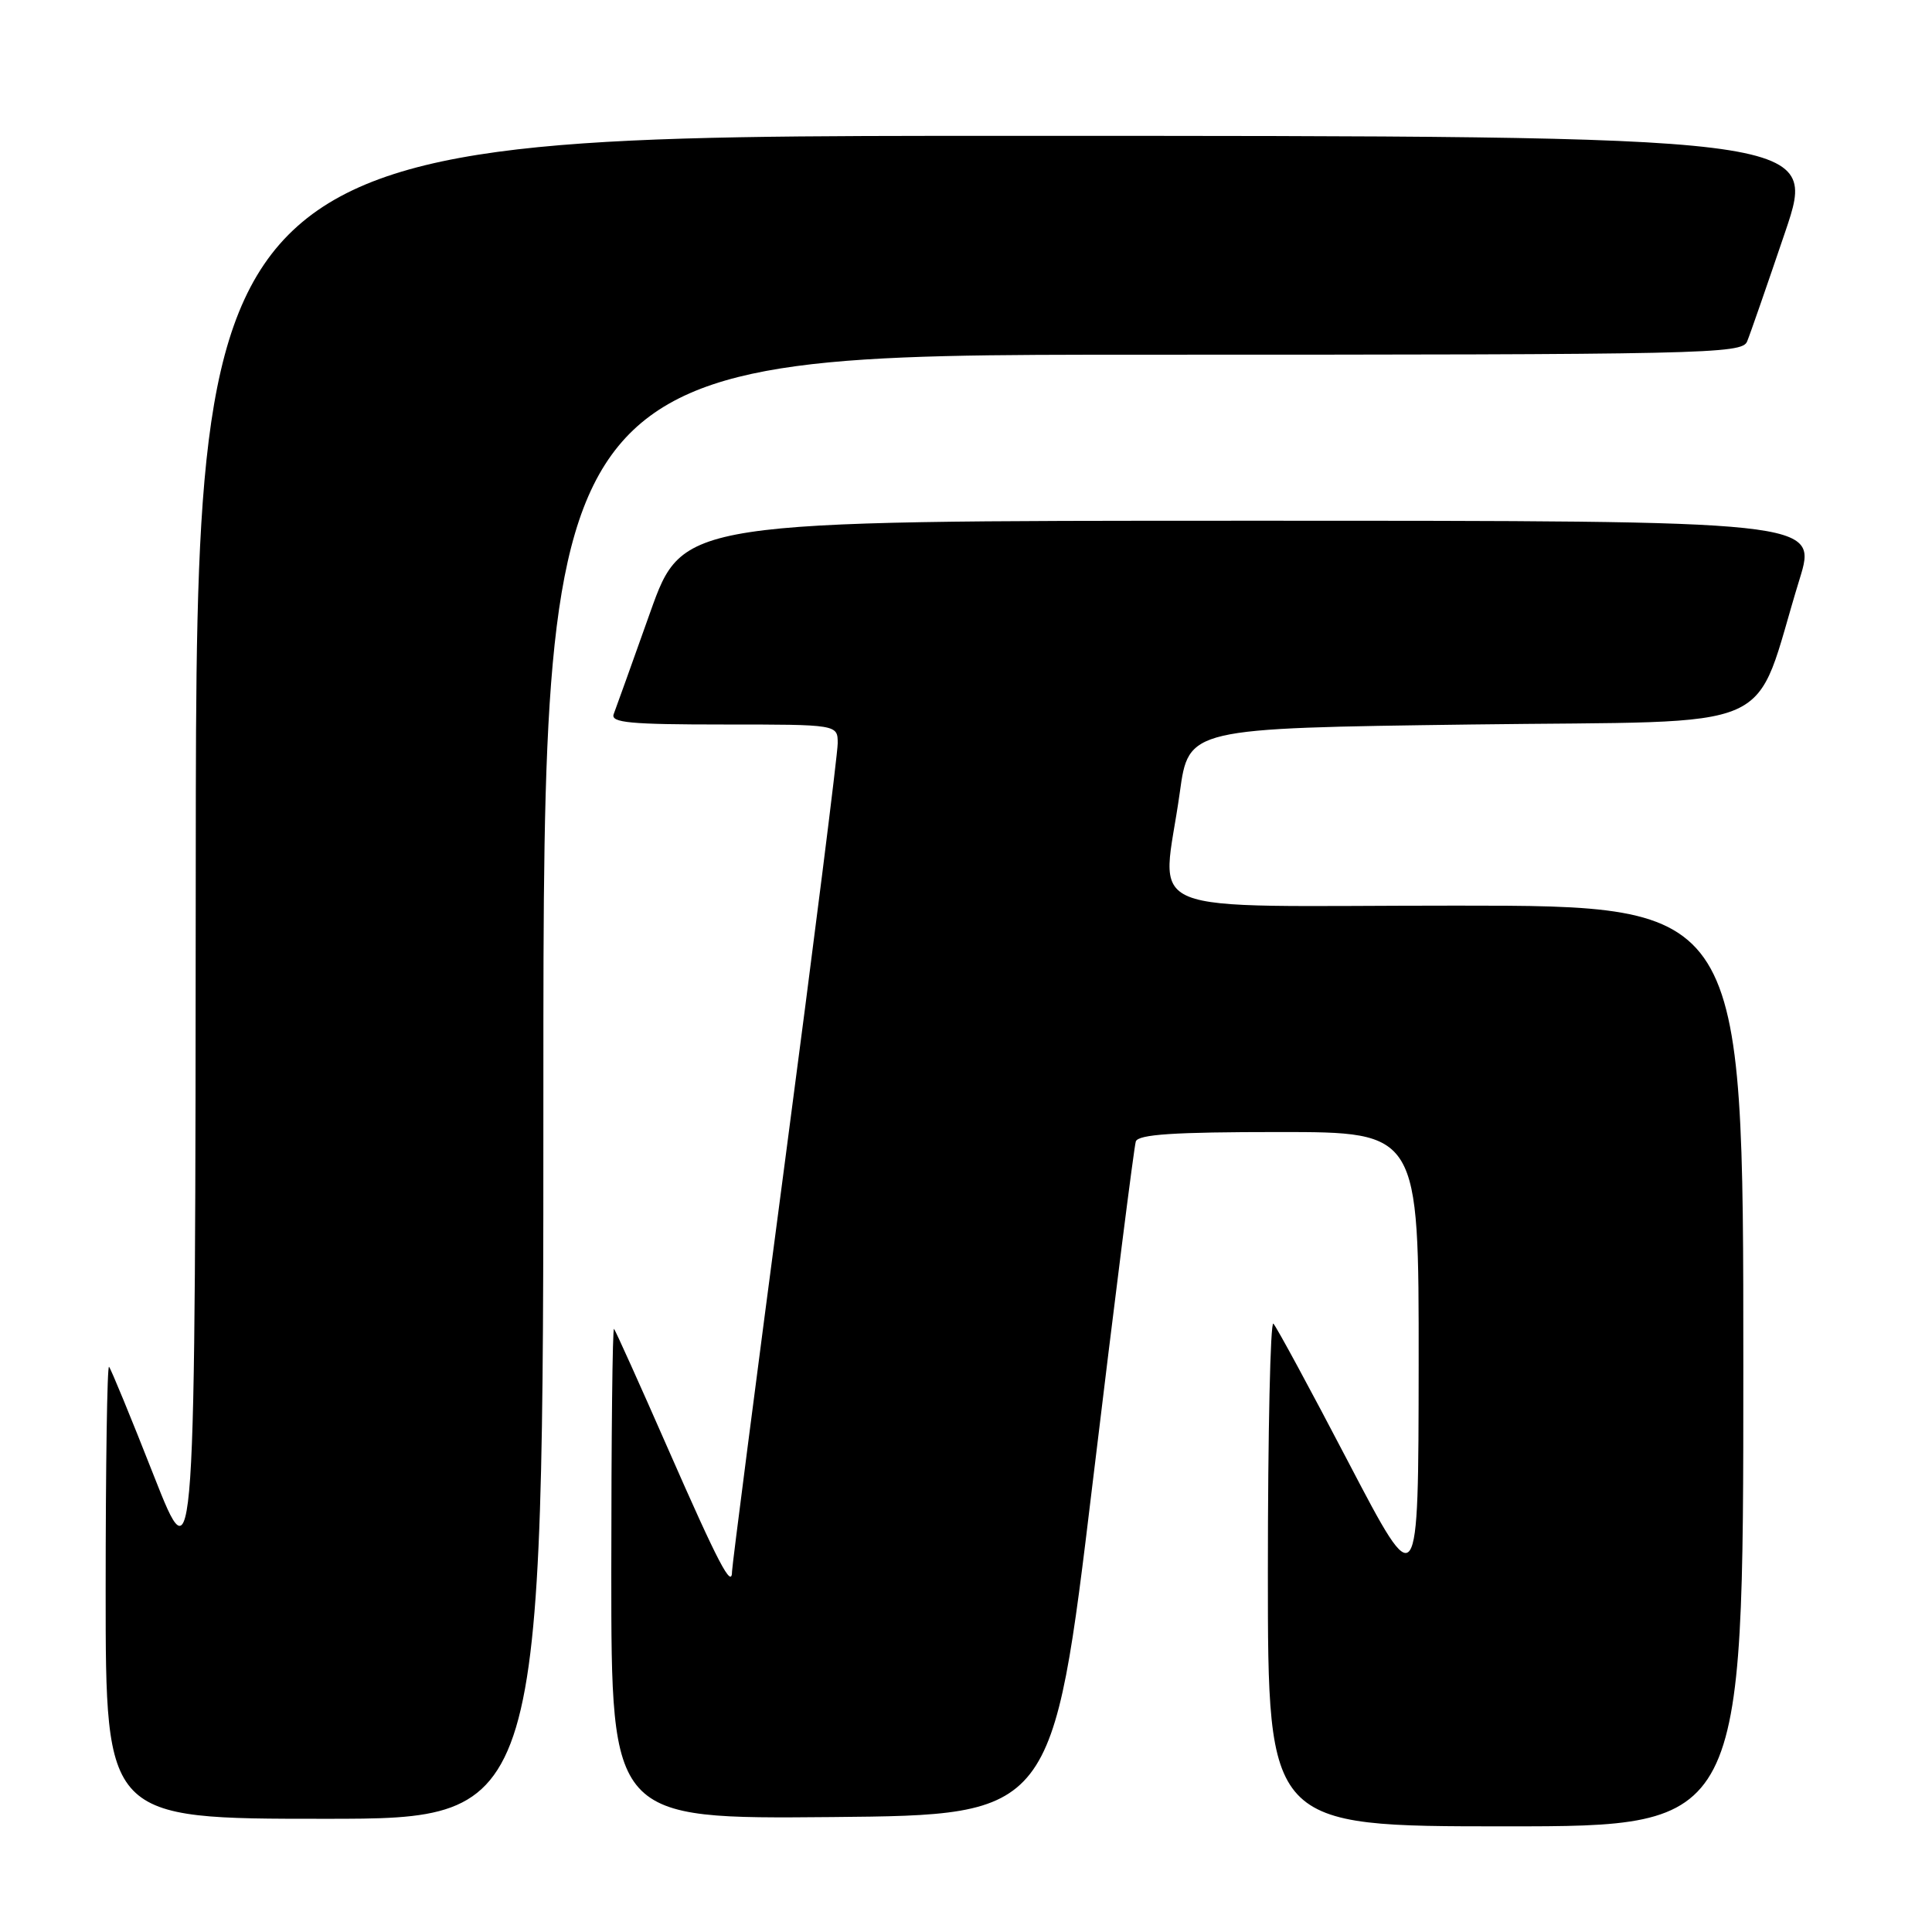 <?xml version="1.0" encoding="UTF-8" standalone="no"?>
<!DOCTYPE svg PUBLIC "-//W3C//DTD SVG 1.1//EN" "http://www.w3.org/Graphics/SVG/1.1/DTD/svg11.dtd" >
<svg xmlns="http://www.w3.org/2000/svg" xmlns:xlink="http://www.w3.org/1999/xlink" version="1.1" viewBox="0 0 256 256">
 <g >
 <path fill="currentColor"
d=" M 231.00 181.00 C 231.00 120.00 231.00 120.00 193.00 120.00 C 149.58 120.00 154.00 121.81 156.33 105.00 C 157.50 96.50 157.50 96.50 194.91 96.00 C 236.98 95.44 232.02 97.63 238.45 76.75 C 240.84 69.00 240.84 69.00 165.66 69.00 C 90.48 69.00 90.48 69.00 86.16 81.12 C 83.79 87.79 81.61 93.86 81.32 94.62 C 80.88 95.76 83.46 96.00 95.89 96.00 C 111.00 96.00 111.00 96.00 111.00 98.50 C 111.00 99.88 107.85 124.85 104.00 154.00 C 100.15 183.15 97.00 207.53 97.00 208.20 C 97.00 210.64 95.20 207.20 88.53 192.00 C 84.79 183.47 81.56 176.31 81.36 176.08 C 81.16 175.85 81.00 190.37 81.00 208.35 C 81.00 241.03 81.00 241.03 110.25 240.77 C 139.49 240.50 139.49 240.50 144.78 196.50 C 147.69 172.30 150.27 151.94 150.50 151.25 C 150.83 150.31 155.54 150.00 169.47 150.00 C 188.00 150.00 188.00 150.00 187.98 180.75 C 187.95 211.50 187.95 211.50 178.70 193.81 C 173.62 184.08 169.13 175.79 168.73 175.39 C 168.33 174.99 168.00 189.82 168.00 208.33 C 168.00 242.00 168.00 242.00 199.50 242.00 C 231.00 242.00 231.00 242.00 231.00 181.00 Z  M 72.00 144.00 C 72.00 47.00 72.00 47.00 151.39 47.00 C 226.07 47.00 230.83 46.90 231.50 45.25 C 231.90 44.29 234.16 37.76 236.54 30.75 C 240.86 18.00 240.86 18.00 133.43 18.00 C 26.00 18.00 26.00 18.00 25.94 113.75 C 25.88 209.50 25.88 209.50 20.38 195.53 C 17.36 187.84 14.69 181.36 14.45 181.11 C 14.20 180.87 14.00 194.24 14.00 210.83 C 14.00 241.00 14.00 241.00 43.00 241.00 C 72.00 241.00 72.00 241.00 72.00 144.00 Z "/>
</g>
</svg>